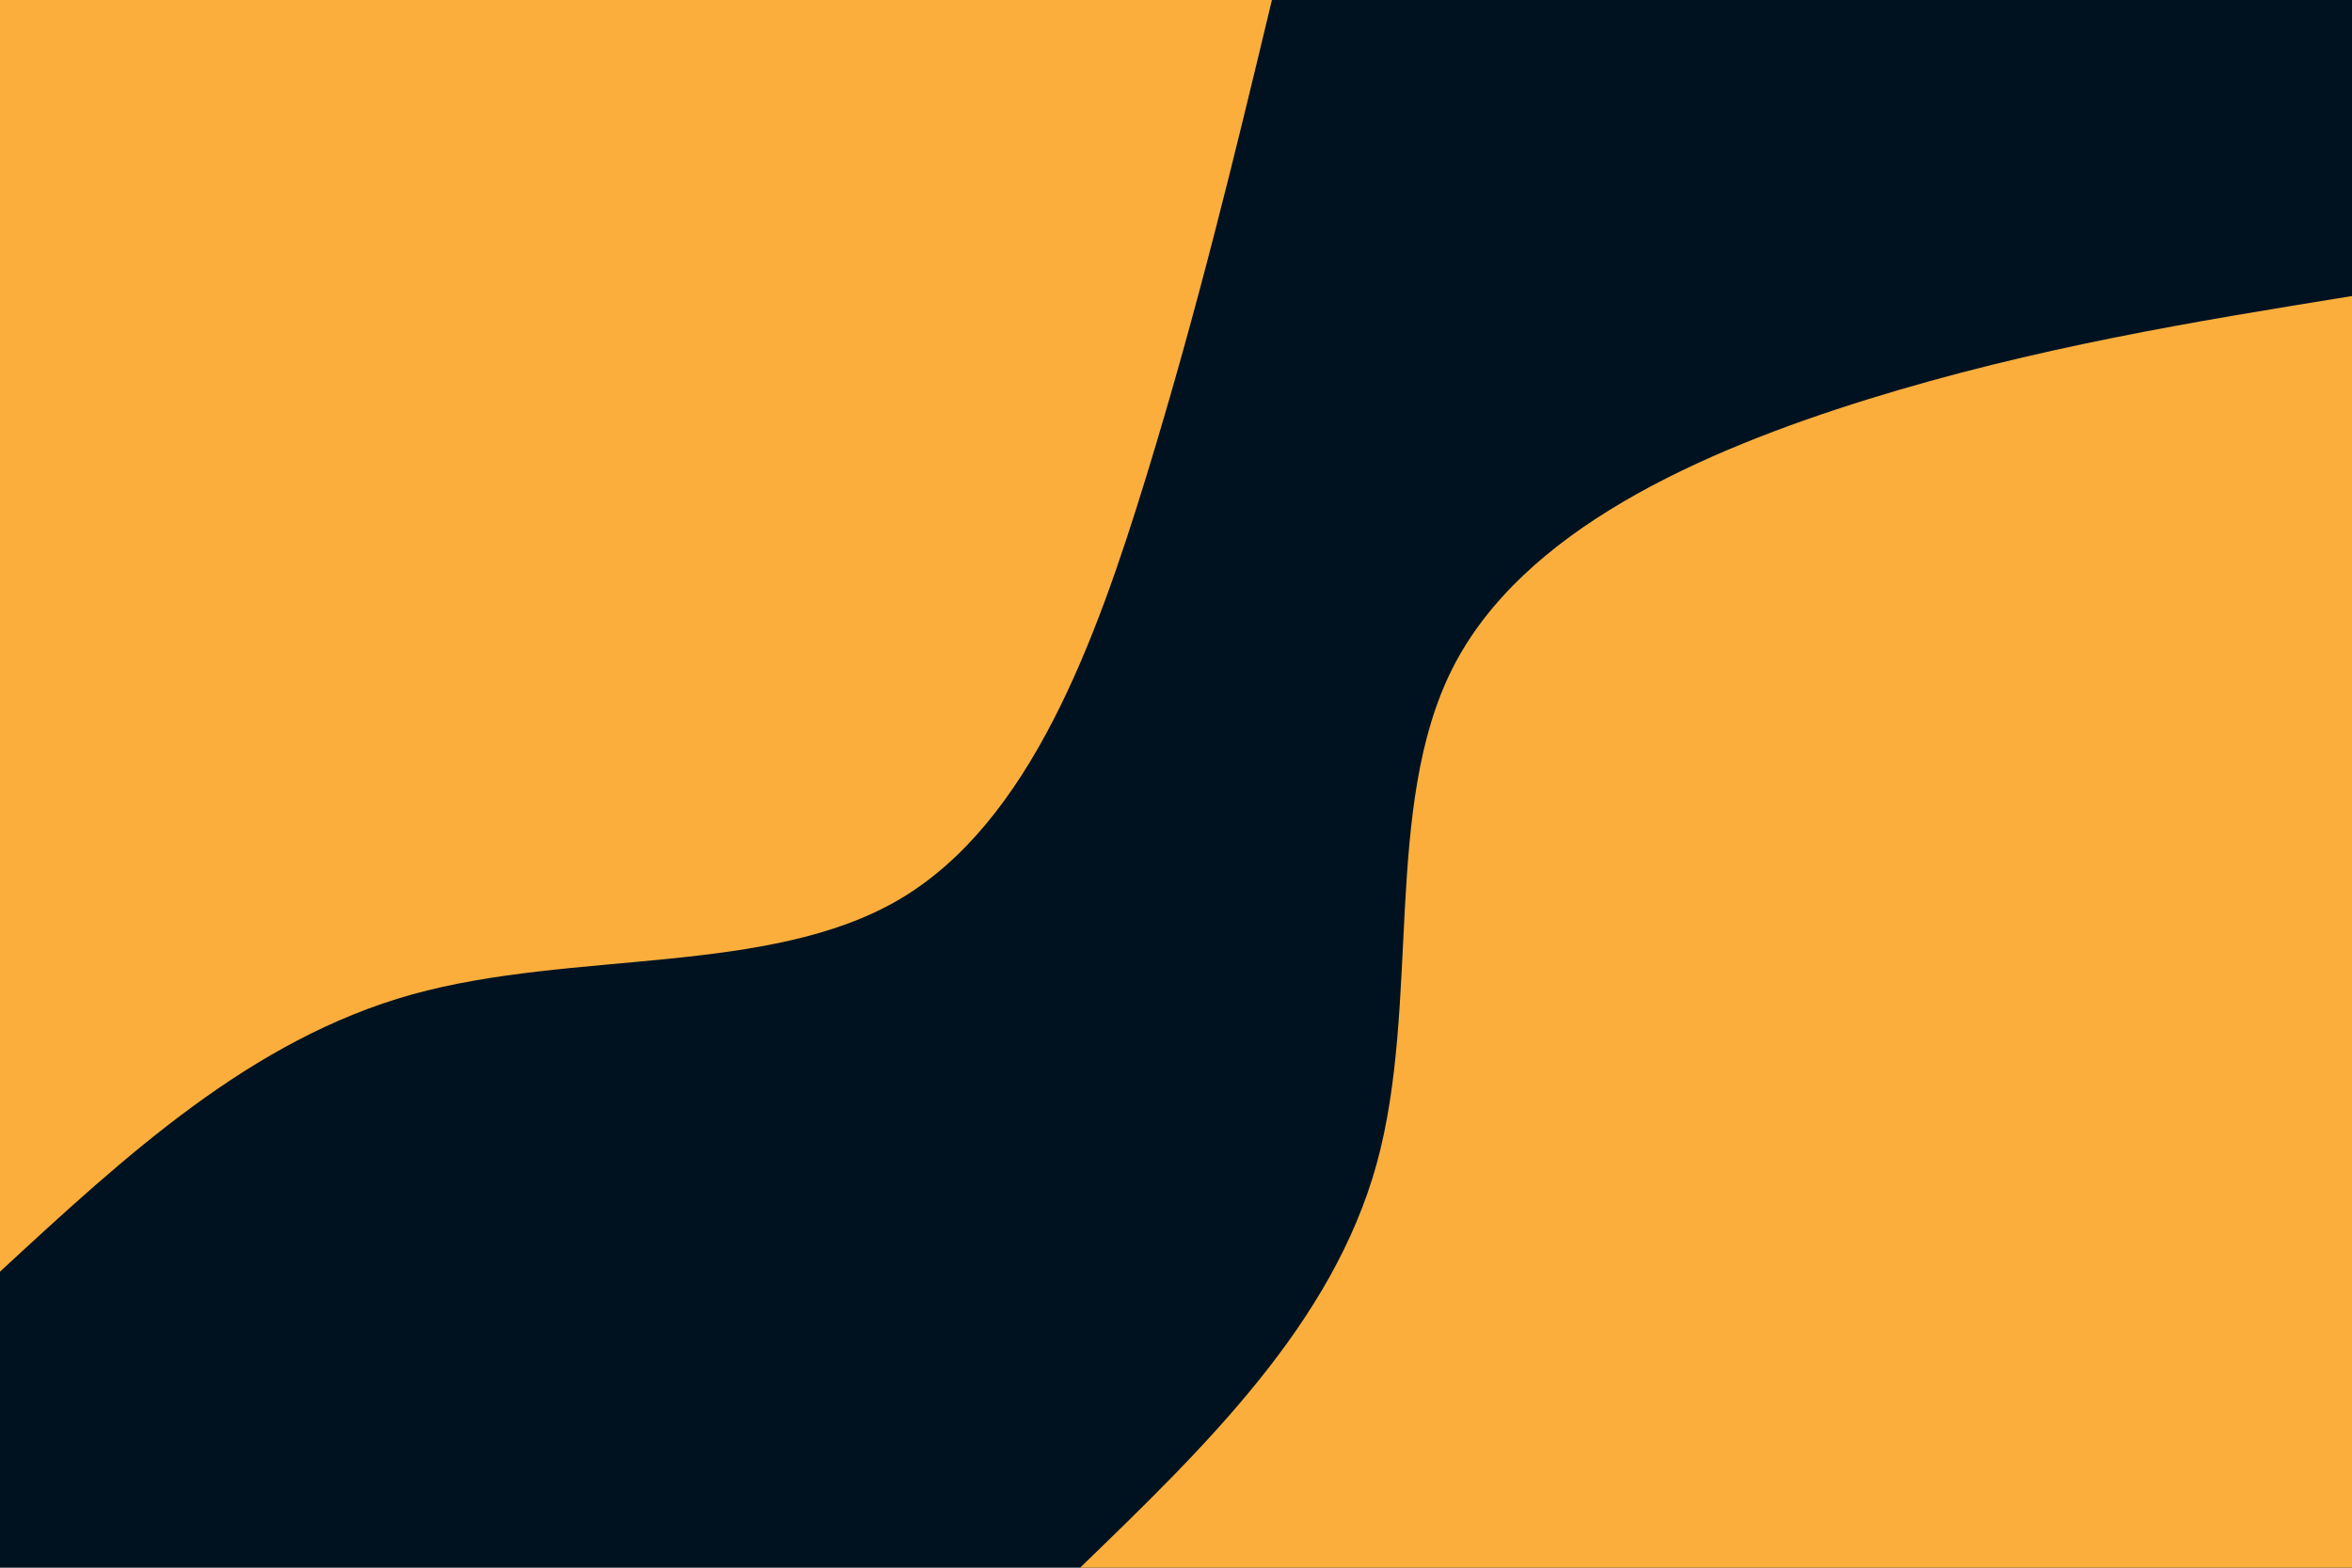<svg id="visual" viewBox="0 0 900 600" width="900" height="600" xmlns="http://www.w3.org/2000/svg" xmlns:xlink="http://www.w3.org/1999/xlink" version="1.1"><rect x="0" y="0" width="900" height="600" fill="#001220"></rect><defs><linearGradient id="grad1_0" x1="33.3%" y1="100%" x2="100%" y2="0%"><stop offset="20%" stop-color="#001220" stop-opacity="1"></stop><stop offset="80%" stop-color="#001220" stop-opacity="1"></stop></linearGradient></defs><defs><linearGradient id="grad2_0" x1="0%" y1="100%" x2="66.7%" y2="0%"><stop offset="20%" stop-color="#001220" stop-opacity="1"></stop><stop offset="80%" stop-color="#001220" stop-opacity="1"></stop></linearGradient></defs><g transform="translate(900, 600)"><path d="M-486.7 0C-438.4 -46.7 -390.1 -93.5 -373.2 -154.6C-356.4 -215.8 -370.9 -291.3 -344.2 -344.2C-317.5 -397 -249.5 -427.2 -185.2 -447.2C-121 -467.1 -60.5 -476.9 0 -486.7L0 0Z" fill="#FBAE3C"></path></g><g transform="translate(0, 0)"><path d="M486.7 0C472.6 58.9 458.4 117.8 438.8 181.8C419.2 245.7 394.2 314.7 344.2 344.2C294.2 373.6 219.2 363.5 157.7 380.6C96.1 397.8 48.1 442.3 0 486.7L0 0Z" fill="#FBAE3C"></path></g></svg>